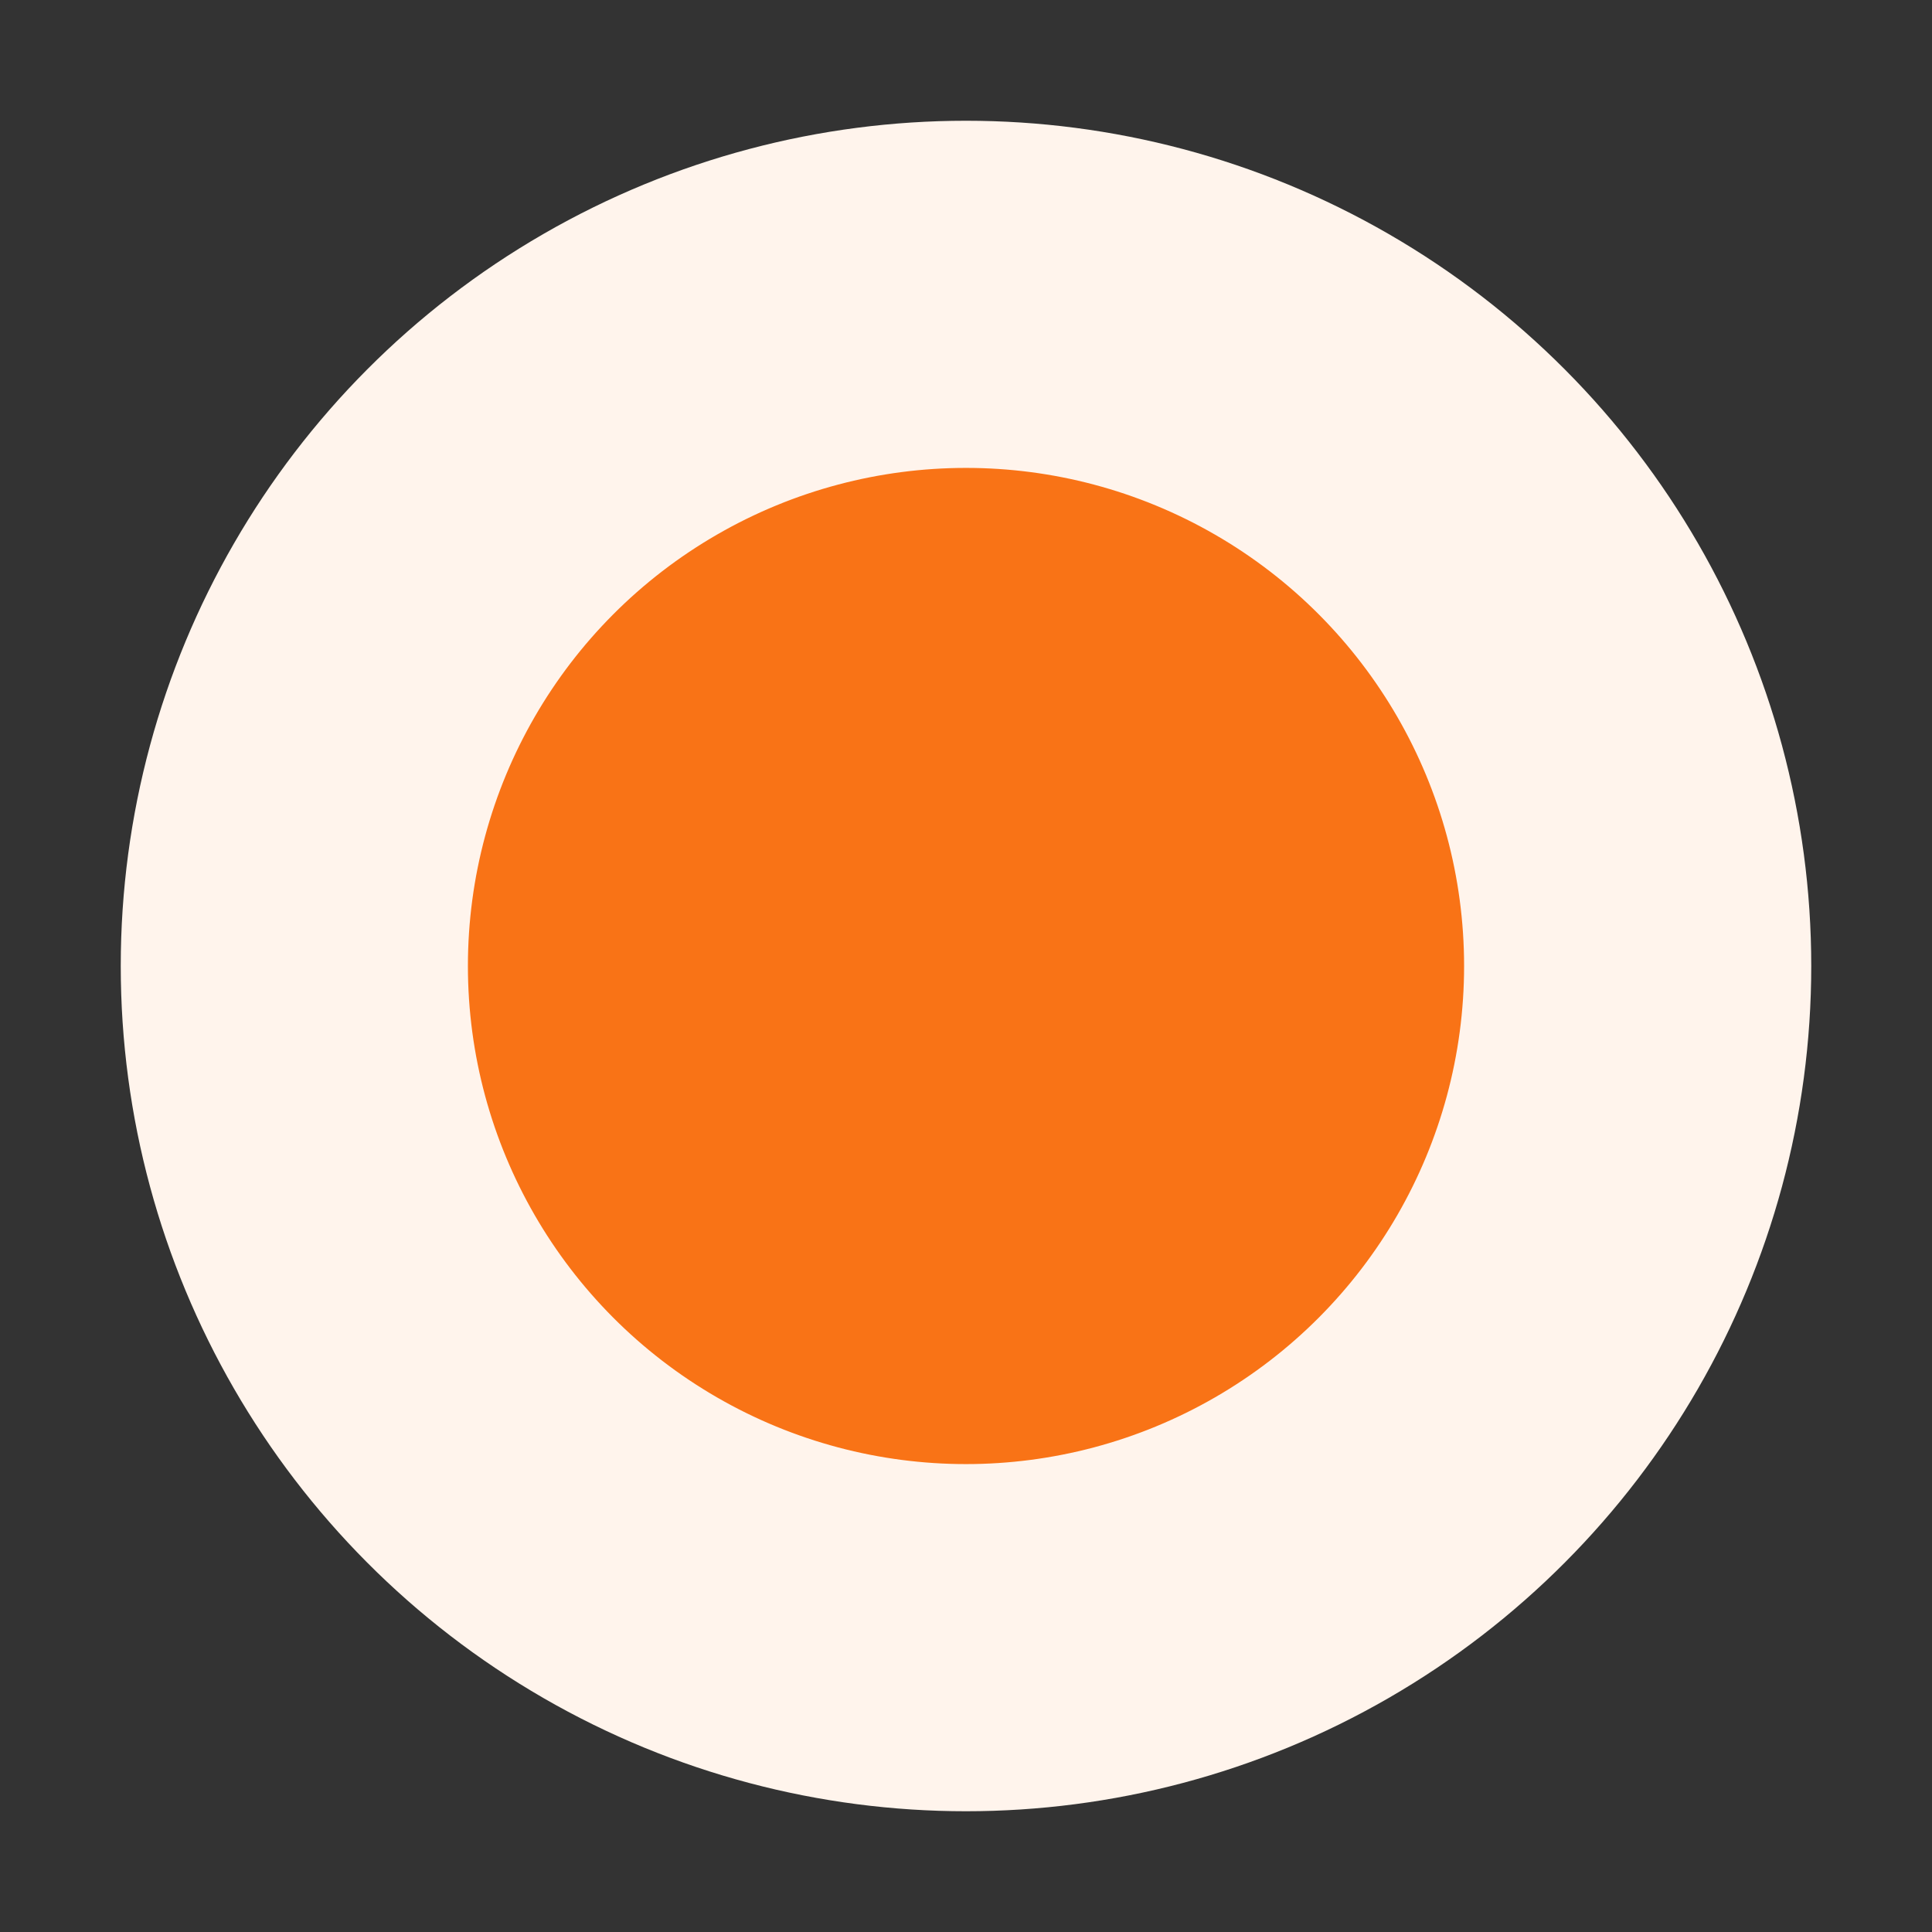 <svg width="64" height="64" viewBox="0 0 64 64" fill="none" xmlns="http://www.w3.org/2000/svg">
  <rect x="0" y="0" width="64" height="64" fill="#333333" stroke="none"/>
  <circle cx="32" cy="32" r="28" fill="#FFF4EC"/>
  <circle cx="32" cy="32" r="16" fill="#F97316" fillOpacity="0.15" stroke="#F97316" strokeWidth="2"/>
  <path d="M32 24V40M24 32H40" stroke="#F97316" strokeWidth="2" strokeLinecap="round"/>
</svg>